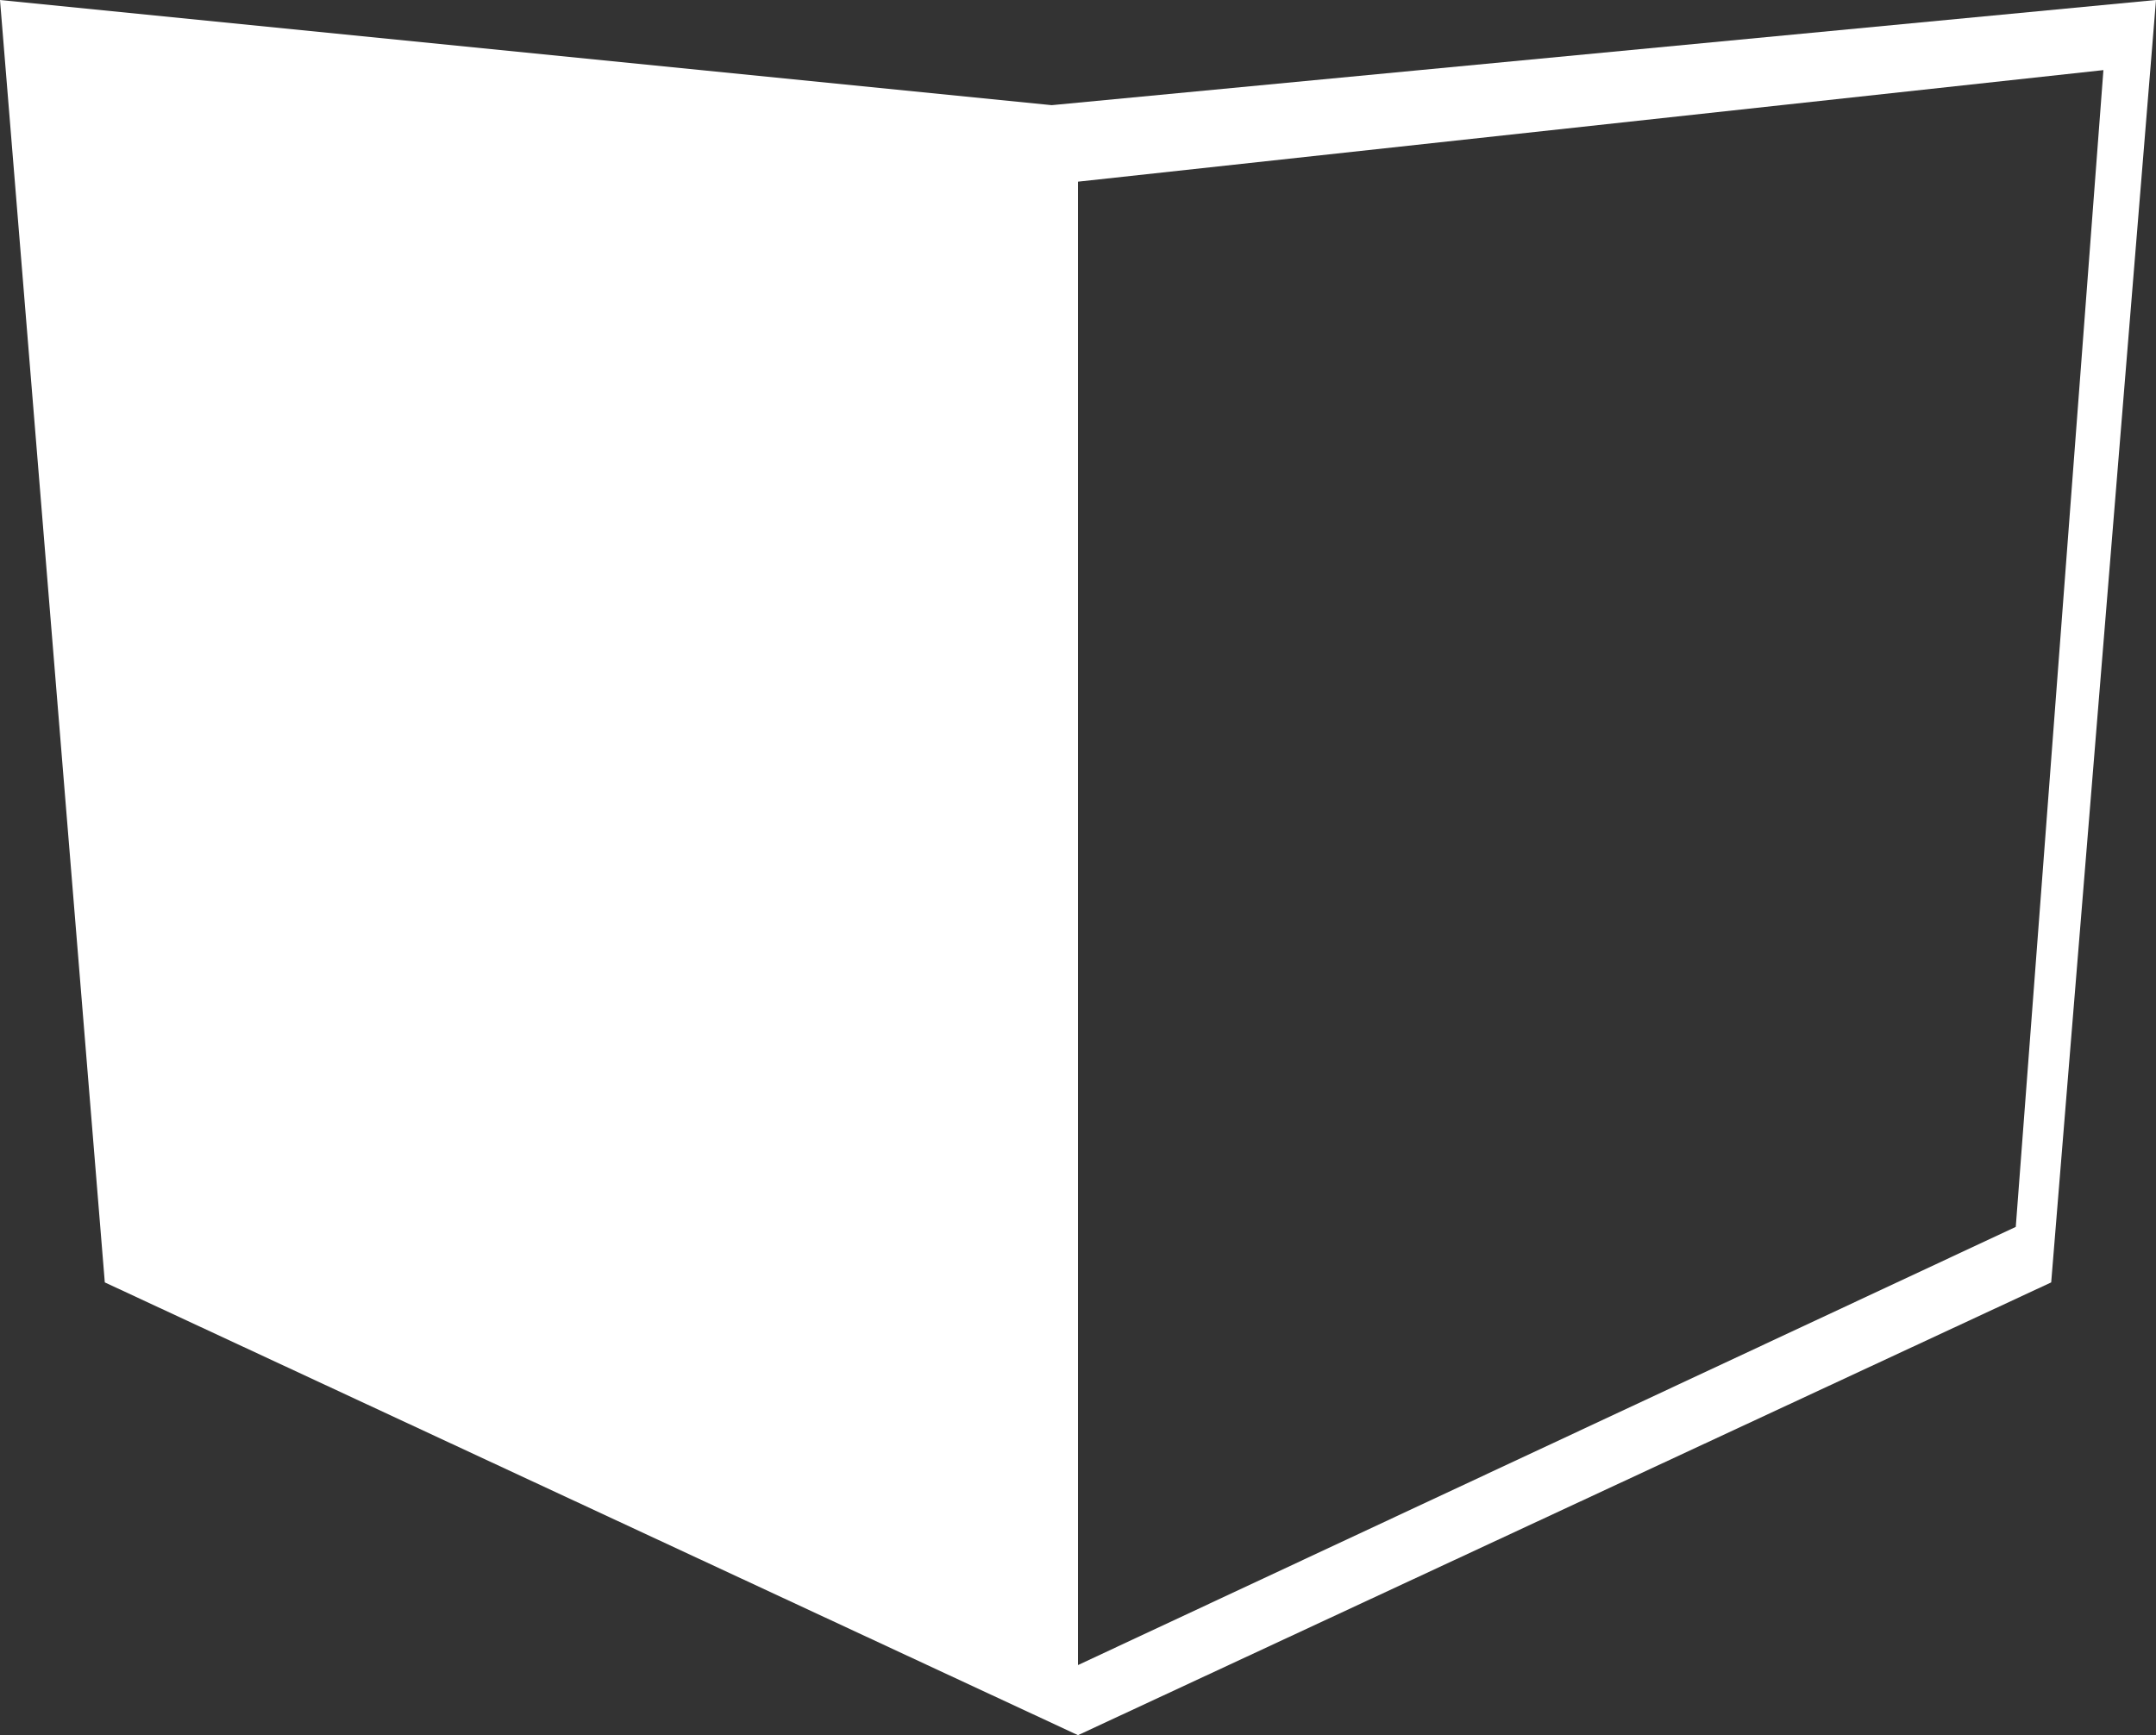 <?xml version="1.0" encoding="UTF-8"?>
<svg width="123px" height="99px" viewBox="0 0 123 99" version="1.1" xmlns="http://www.w3.org/2000/svg" xmlns:xlink="http://www.w3.org/1999/xlink">
    <rect x="0" y="0" width="123" height="99" fill="#333333" stroke="none"/>
    <!-- Generator: Sketch 52.6 (67491) - http://www.bohemiancoding.com/sketch -->
    <title>Combined Shape</title>
    <desc>Created with Sketch.</desc>
    <g id="Page-1" stroke="none" stroke-width="1" fill="none" fill-rule="evenodd">
        <g id="r" transform="translate(-417, -78)" fill="#FFFFFF">
            <g id="Group-3" transform="translate(417, 78)">
                <path d="M0,-7.10542736e-15 L60,6 L123,-7.10542736e-15 L117.021,73.167 L61.5,99 L5.979,73.167 L0,-7.10542736e-15 Z M61.5,10.365 L61.5,95 L115,70 L120,4 L61.5,10.365 Z" id="Combined-Shape"></path>
            </g>
        </g>
    </g>
</svg>